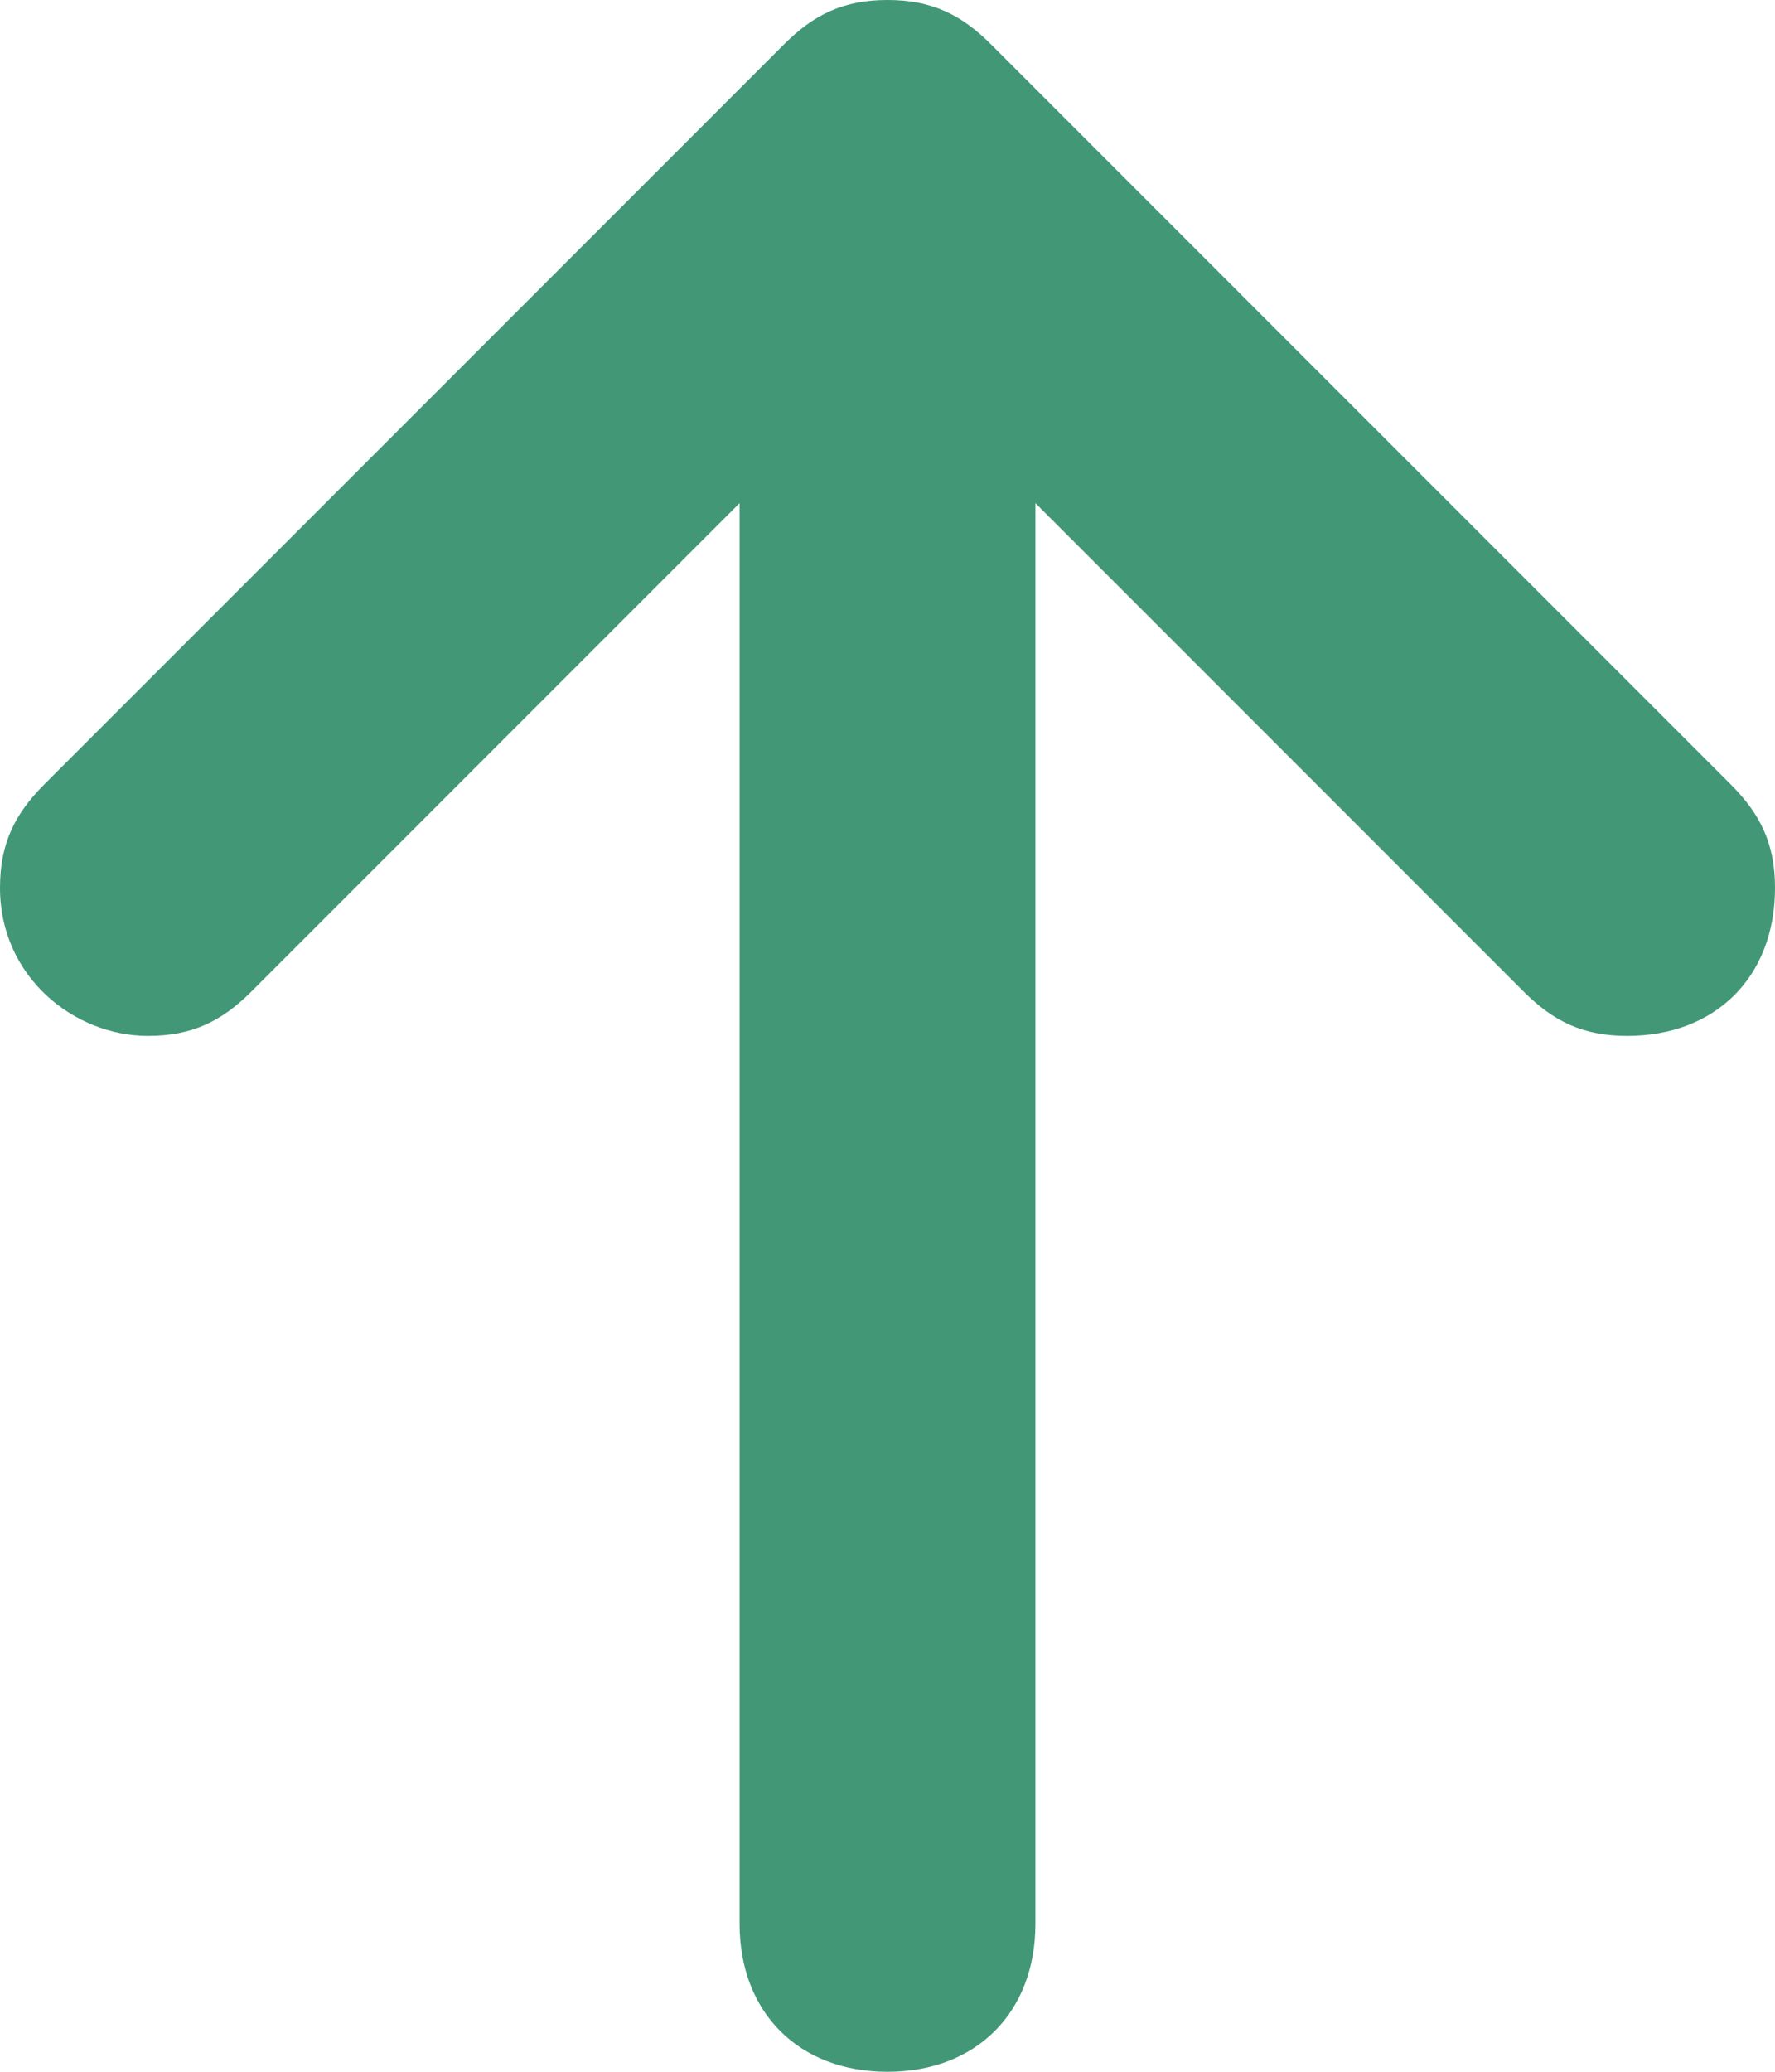 <svg width="12" height="14" viewBox="0 0 12 14" fill="none" xmlns="http://www.w3.org/2000/svg">
<path fill-rule="evenodd" clip-rule="evenodd" d="M11.7 5.3L6.7 0.3C6.5 0.1 6.3 0 6 0C5.7 0 5.5 0.1 5.3 0.3L0.3 5.3C0.1 5.5 0 5.7 0 6C0 6.6 0.5 7 1 7C1.3 7 1.5 6.9 1.7 6.7L5 3.4V13C5 13.6 5.4 14 6 14C6.6 14 7 13.6 7 13V3.4L10.3 6.7C10.5 6.9 10.7 7 11 7C11.6 7 12 6.6 12 6C12 5.7 11.9 5.5 11.7 5.3Z" fill="#429777"/>
</svg>
